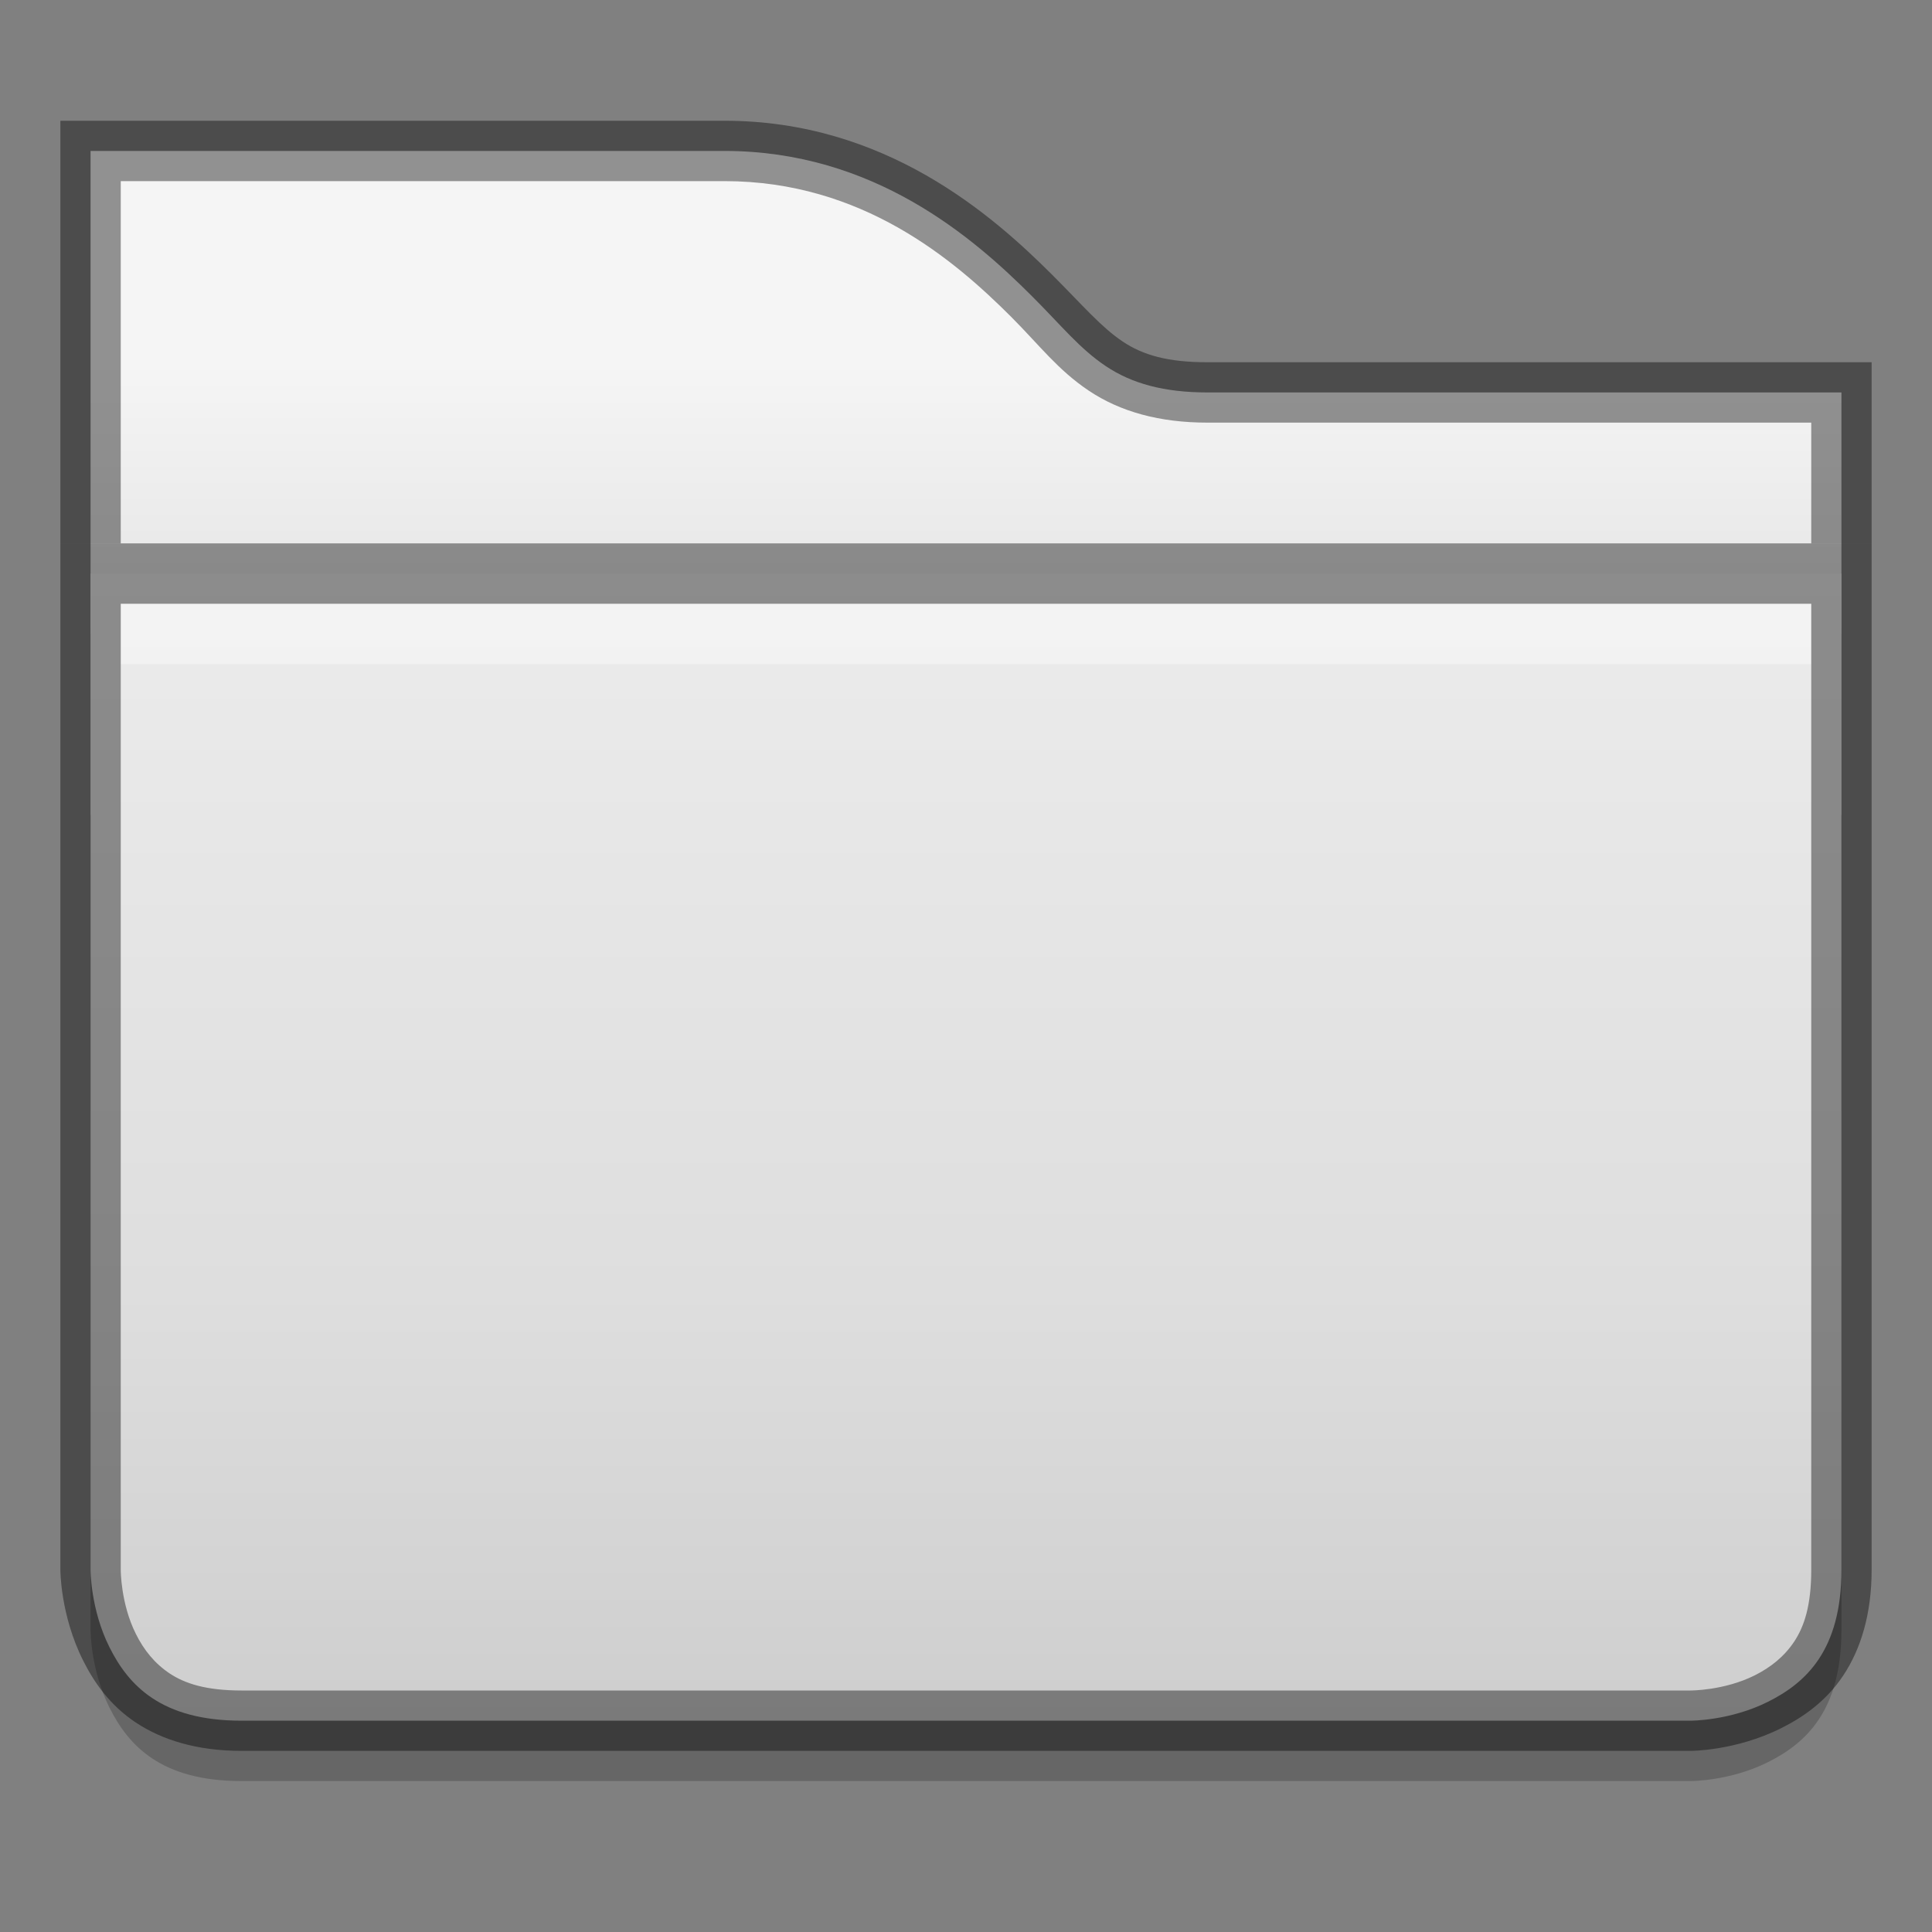 <?xml version="1.0" encoding="UTF-8" standalone="no"?>
<!-- Created with Inkscape (http://www.inkscape.org/) -->
<svg id="svg2436" xmlns:rdf="http://www.w3.org/1999/02/22-rdf-syntax-ns#" xmlns="http://www.w3.org/2000/svg" height="32" width="32" version="1.1" xmlns:cc="http://creativecommons.org/ns#" xmlns:xlink="http://www.w3.org/1999/xlink" xmlns:dc="http://purl.org/dc/elements/1.1/">
 <rect width="100%" height="100%" fill="#808080" stroke="none"/>
 <defs id="defs2438">
  <linearGradient id="linearGradient5273" y2="273.94" gradientUnits="userSpaceOnUse" x2="349" gradientTransform="matrix(.762 0 0 .762 -233.87 -176.69)" y1="231.93" x1="349">
   <stop id="stop4970-2" style="stop-color:#f7f7f7" offset="0"/>
   <stop id="stop3794" style="stop-color:#dedede" offset=".667"/>
   <stop id="stop4972-2" style="stop-color:#c6c6c6" offset="1"/>
  </linearGradient>
  <linearGradient id="linearGradient5276" y2="131" gradientUnits="userSpaceOnUse" x2="440" gradientTransform="matrix(2 0 0 2 -863.99 -248)" y1="127" x1="440">
   <stop id="stop11361-1" style="stop-color:#f5f5f5" offset="0"/>
   <stop id="stop11363-6" style="stop-color:#d7d7d7" offset="1"/>
  </linearGradient>
 </defs>
 <path id="path11688" style="block-progression:tb;text-indent:0;color:#000000;text-transform:none;fill:url(#linearGradient5276)" d="m1.5 2.5v1.5 9.5h29v-5.5-1.5h-1.5-9c-0.721 0-1.255-0.147-1.688-0.438-0.433-0.291-0.731-0.669-1.219-1.156-0.975-0.975-2.622-2.406-5.094-2.406h-9z"/>
 <path id="path4022" style="opacity:0.41;block-progression:tb;text-indent:0;color:#000000;text-transform:none" d="m1 2v0.5 1.5 5h0.5 0.5v-5-1h1 9c2.278 0 3.801 1.301 4.75 2.25 0.468 0.469 0.77 0.876 1.281 1.219 0.526 0.353 1.18 0.531 1.969 0.531h9 1v1 1h0.5 0.5v-1-1.5-0.5h-0.5-1.5-9c-0.653 0-1.067-0.116-1.406-0.344-0.355-0.238-0.65-0.587-1.156-1.094-1.002-1.002-2.774-2.562-5.438-2.562h-9-1.5z"/>
 <path id="path13866" d="m1.5 10.5v16.5s-0.003 0.65 0.312 1.281c0.315 0.631 0.854 1.219 2.188 1.219h24s0.651 0.003 1.281-0.312c0.631-0.315 1.219-0.854 1.219-2.188v-16.5z" style="opacity:.2;block-progression:tb;text-indent:0;color:#000000;text-transform:none"/>
 <path id="path11690" style="block-progression:tb;text-indent:0;color:#000000;text-transform:none;fill:url(#linearGradient5273)" d="m1.5 9.5v16.5s-0.003 0.65 0.312 1.281c0.315 0.631 0.854 1.219 2.188 1.219h24s0.651 0.003 1.281-0.312c0.631-0.315 1.219-0.854 1.219-2.188v-16.5z"/>
 <path id="path4026" style="opacity:.4;block-progression:tb;text-indent:0;color:#000000;text-transform:none;fill:#fff" d="m2 10v1h28v-1z"/>
 <path id="path4024" style="opacity:0.41;block-progression:tb;text-indent:0;color:#000000;text-transform:none" d="m1 9v0.5 16.5s-0.003 0.745 0.375 1.5c0.181 0.362 0.442 0.744 0.875 1.031 0.433 0.287 1.01 0.469 1.75 0.469h24s0.745 0.003 1.5-0.375c0.362-0.181 0.744-0.442 1.031-0.875 0.287-0.433 0.469-1.01 0.469-1.75v-16.5-0.5h-0.5-29zm1 1h28v16c0 0.593-0.117 0.939-0.281 1.188-0.165 0.248-0.387 0.427-0.657 0.562-0.506 0.253-1.062 0.25-1.062 0.25h-24c-0.593 0-0.939-0.117-1.188-0.281-0.248-0.165-0.428-0.387-0.562-0.657-0.253-0.506-0.25-1.062-0.25-1.062z"/>
</svg>
